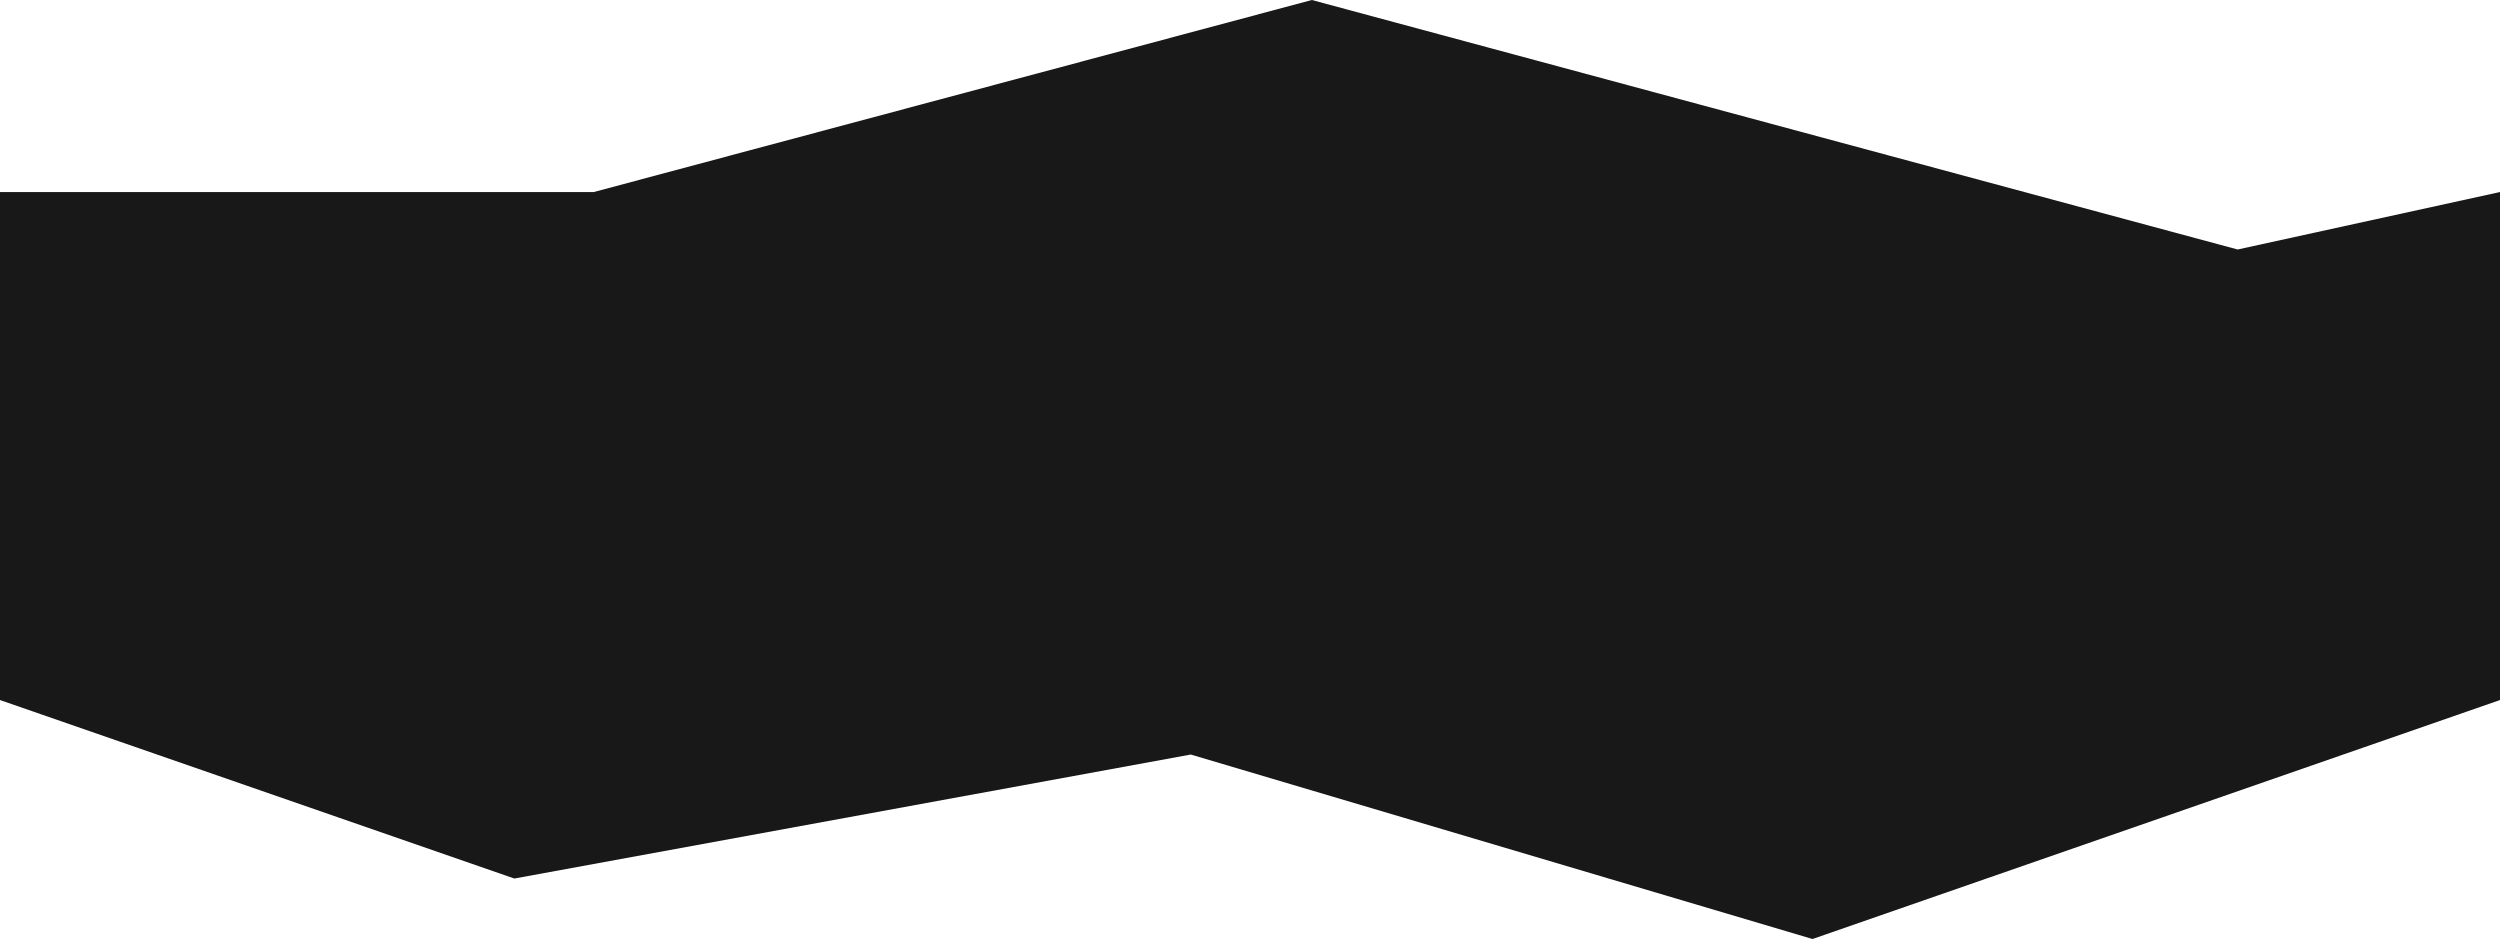 <svg width="828" height="311" viewBox="0 0 828 311" fill="none" xmlns="http://www.w3.org/2000/svg">
<path d="M0 63.602H196.65L434.484 0L741.103 82.633L828 63.602V231.853L600.3 311L394.378 249.902L170.344 290.968L0 231.853V63.602Z" fill="#181818"/>
</svg>
